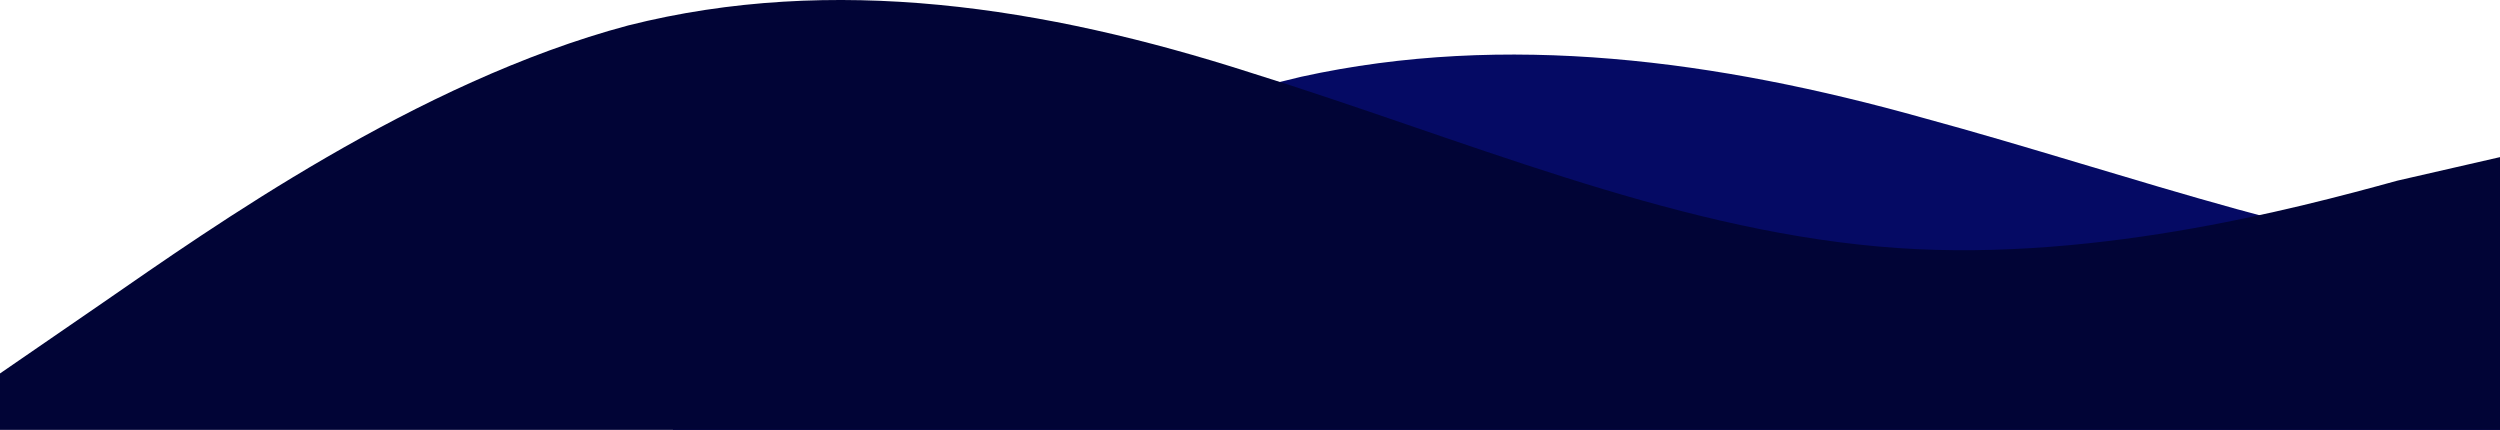 <svg width="1512" height="260" viewBox="0 0 1512 260" fill="none" xmlns="http://www.w3.org/2000/svg">
<path fill-rule="evenodd" clip-rule="evenodd" d="M407 230.2L469.031 192.95C534.938 153.217 659 76.234 786.938 46.435C911 19.118 1038.94 36.502 1163 71.268C1290.94 106.034 1415 153.217 1542.94 163.151C1667 173.084 1794.94 143.284 1856.97 128.384L1919 115.968V260H1856.97C1794.94 260 1667 260 1542.94 260C1415 260 1290.94 260 1163 260C1038.94 260 911 260 786.938 260C659 260 534.938 260 469.031 260H407V230.2Z" fill="#050A64"/>
<path fill-rule="evenodd" clip-rule="evenodd" d="M0 225.868L62.031 183.203C127.938 137.694 252 49.52 379.938 15.388C504 -15.9 631.938 4.01 756 43.831C883.938 83.652 1008 137.694 1135.94 149.071C1260 160.449 1387.94 126.317 1449.97 109.251L1512 95.029V260H1449.97C1387.94 260 1260 260 1135.94 260C1008 260 883.938 260 756 260C631.938 260 504 260 379.938 260C252 260 127.938 260 62.031 260H0V225.868Z" fill="#010436"/>
</svg>
